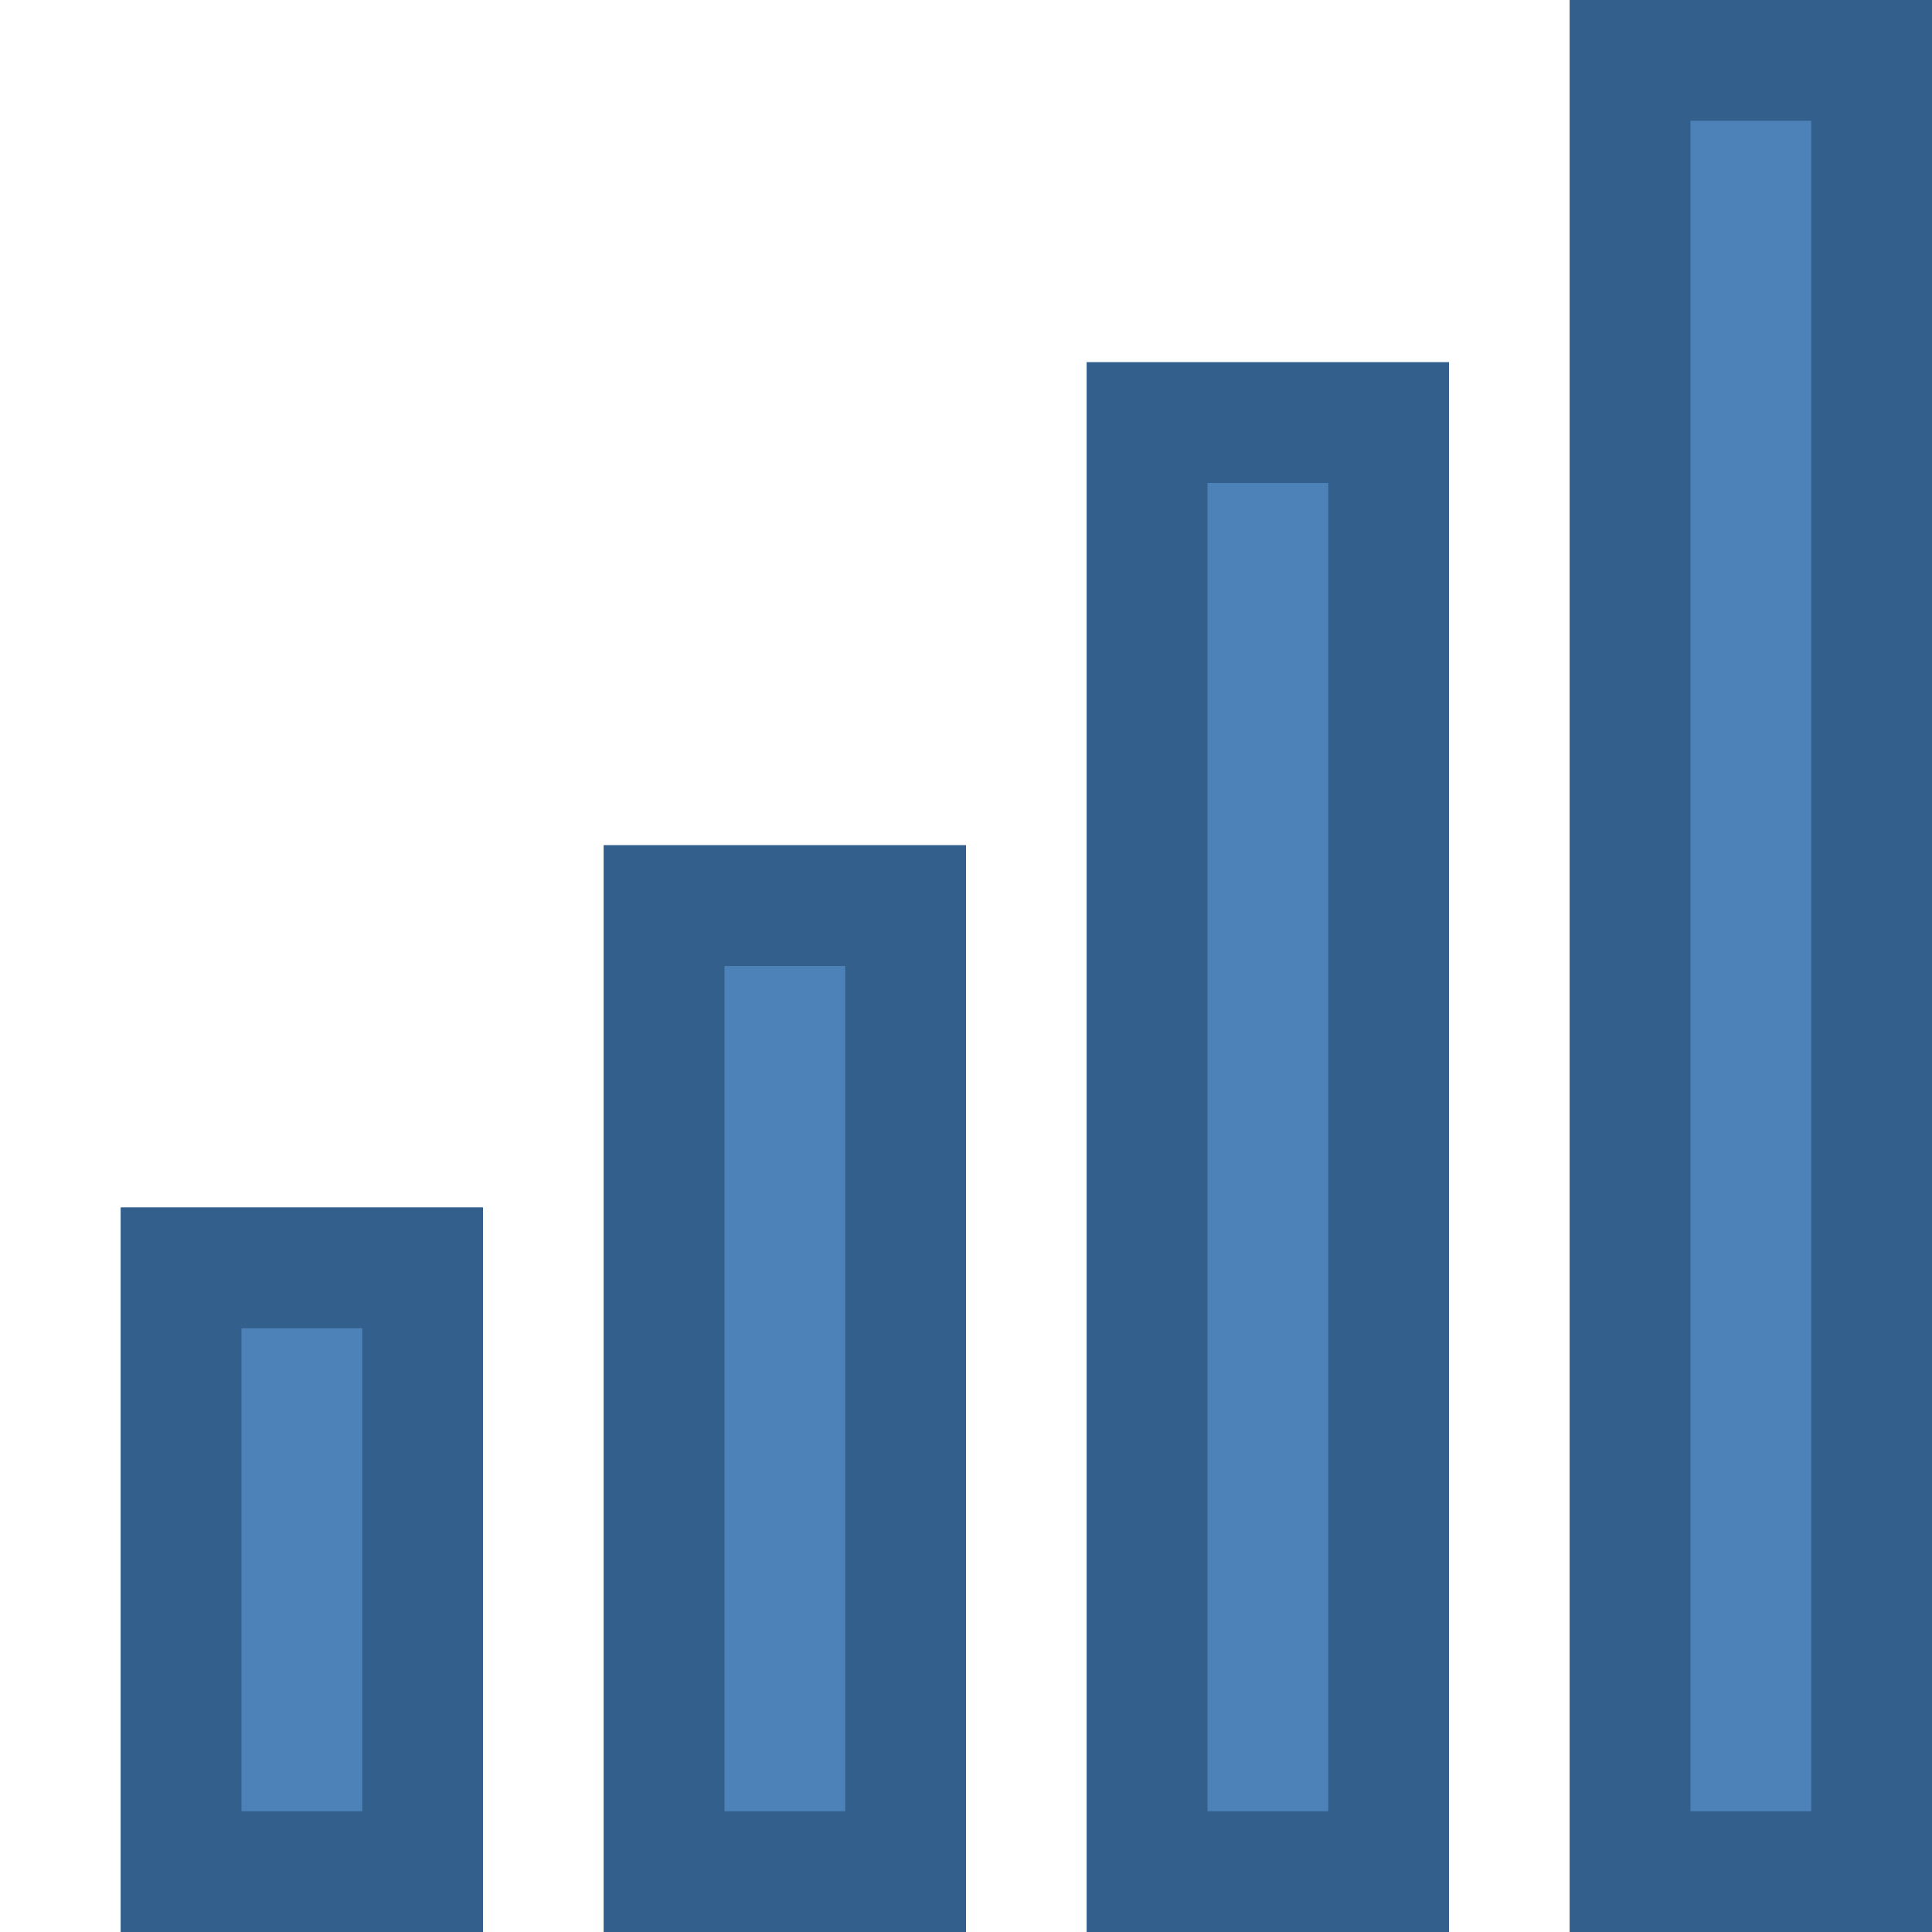 <?xml version="1.0" encoding="UTF-8"?>
<svg width="16px" height="16px" viewBox="0 0 16 16" version="1.1" xmlns="http://www.w3.org/2000/svg" xmlns:xlink="http://www.w3.org/1999/xlink">
    <!-- Generator: Sketch 55.2 (78181) - https://sketchapp.com -->
    <title>No Cell Icon44</title>
    <desc>Created with Sketch.</desc>
    <g id="No-Cell-Icon44" stroke="none" stroke-width="1" fill="none" fill-rule="evenodd">
        <g id="Layout3-Copy-5" transform="translate(1, 0)">
            <rect id="Rectangle-32-Copy" fill="#4D82B8" x="12" y="0" width="3" height="16"></rect>
            <rect id="Rectangle-32-Copy-3" fill="#4D82B8" x="0" y="10" width="3" height="6"></rect>
            <rect id="Rectangle-32-Copy-7" fill="#4D82B8" x="4" y="7" width="3" height="9"></rect>
            <rect id="Rectangle-32-Copy-8" fill="#4D82B8" x="8" y="3" width="3" height="13"></rect>
            <path d="M13,1 L13,15 L14,15 L14,1 L13,1 Z M12,0 L15,0 L15,16 L12,16 L12,0 Z" id="Rectangle-32-Copy" fill="#335F8C" fill-rule="nonzero"></path>
            <path d="M1,11 L1,15 L2,15 L2,11 L1,11 Z M0,10 L3,10 L3,16 L0,16 L0,10 Z" id="Rectangle-32-Copy-3" fill="#335F8C" fill-rule="nonzero"></path>
            <path d="M5,8 L5,15 L6,15 L6,8 L5,8 Z M4,7 L7,7 L7,16 L4,16 L4,7 Z" id="Rectangle-32-Copy-7" fill="#335F8C" fill-rule="nonzero"></path>
            <path d="M9,4 L9,15 L10,15 L10,4 L9,4 Z M8,3 L11,3 L11,16 L8,16 L8,3 Z" id="Rectangle-32-Copy-8" fill="#335F8C" fill-rule="nonzero"></path>
        </g>
    </g>
</svg>